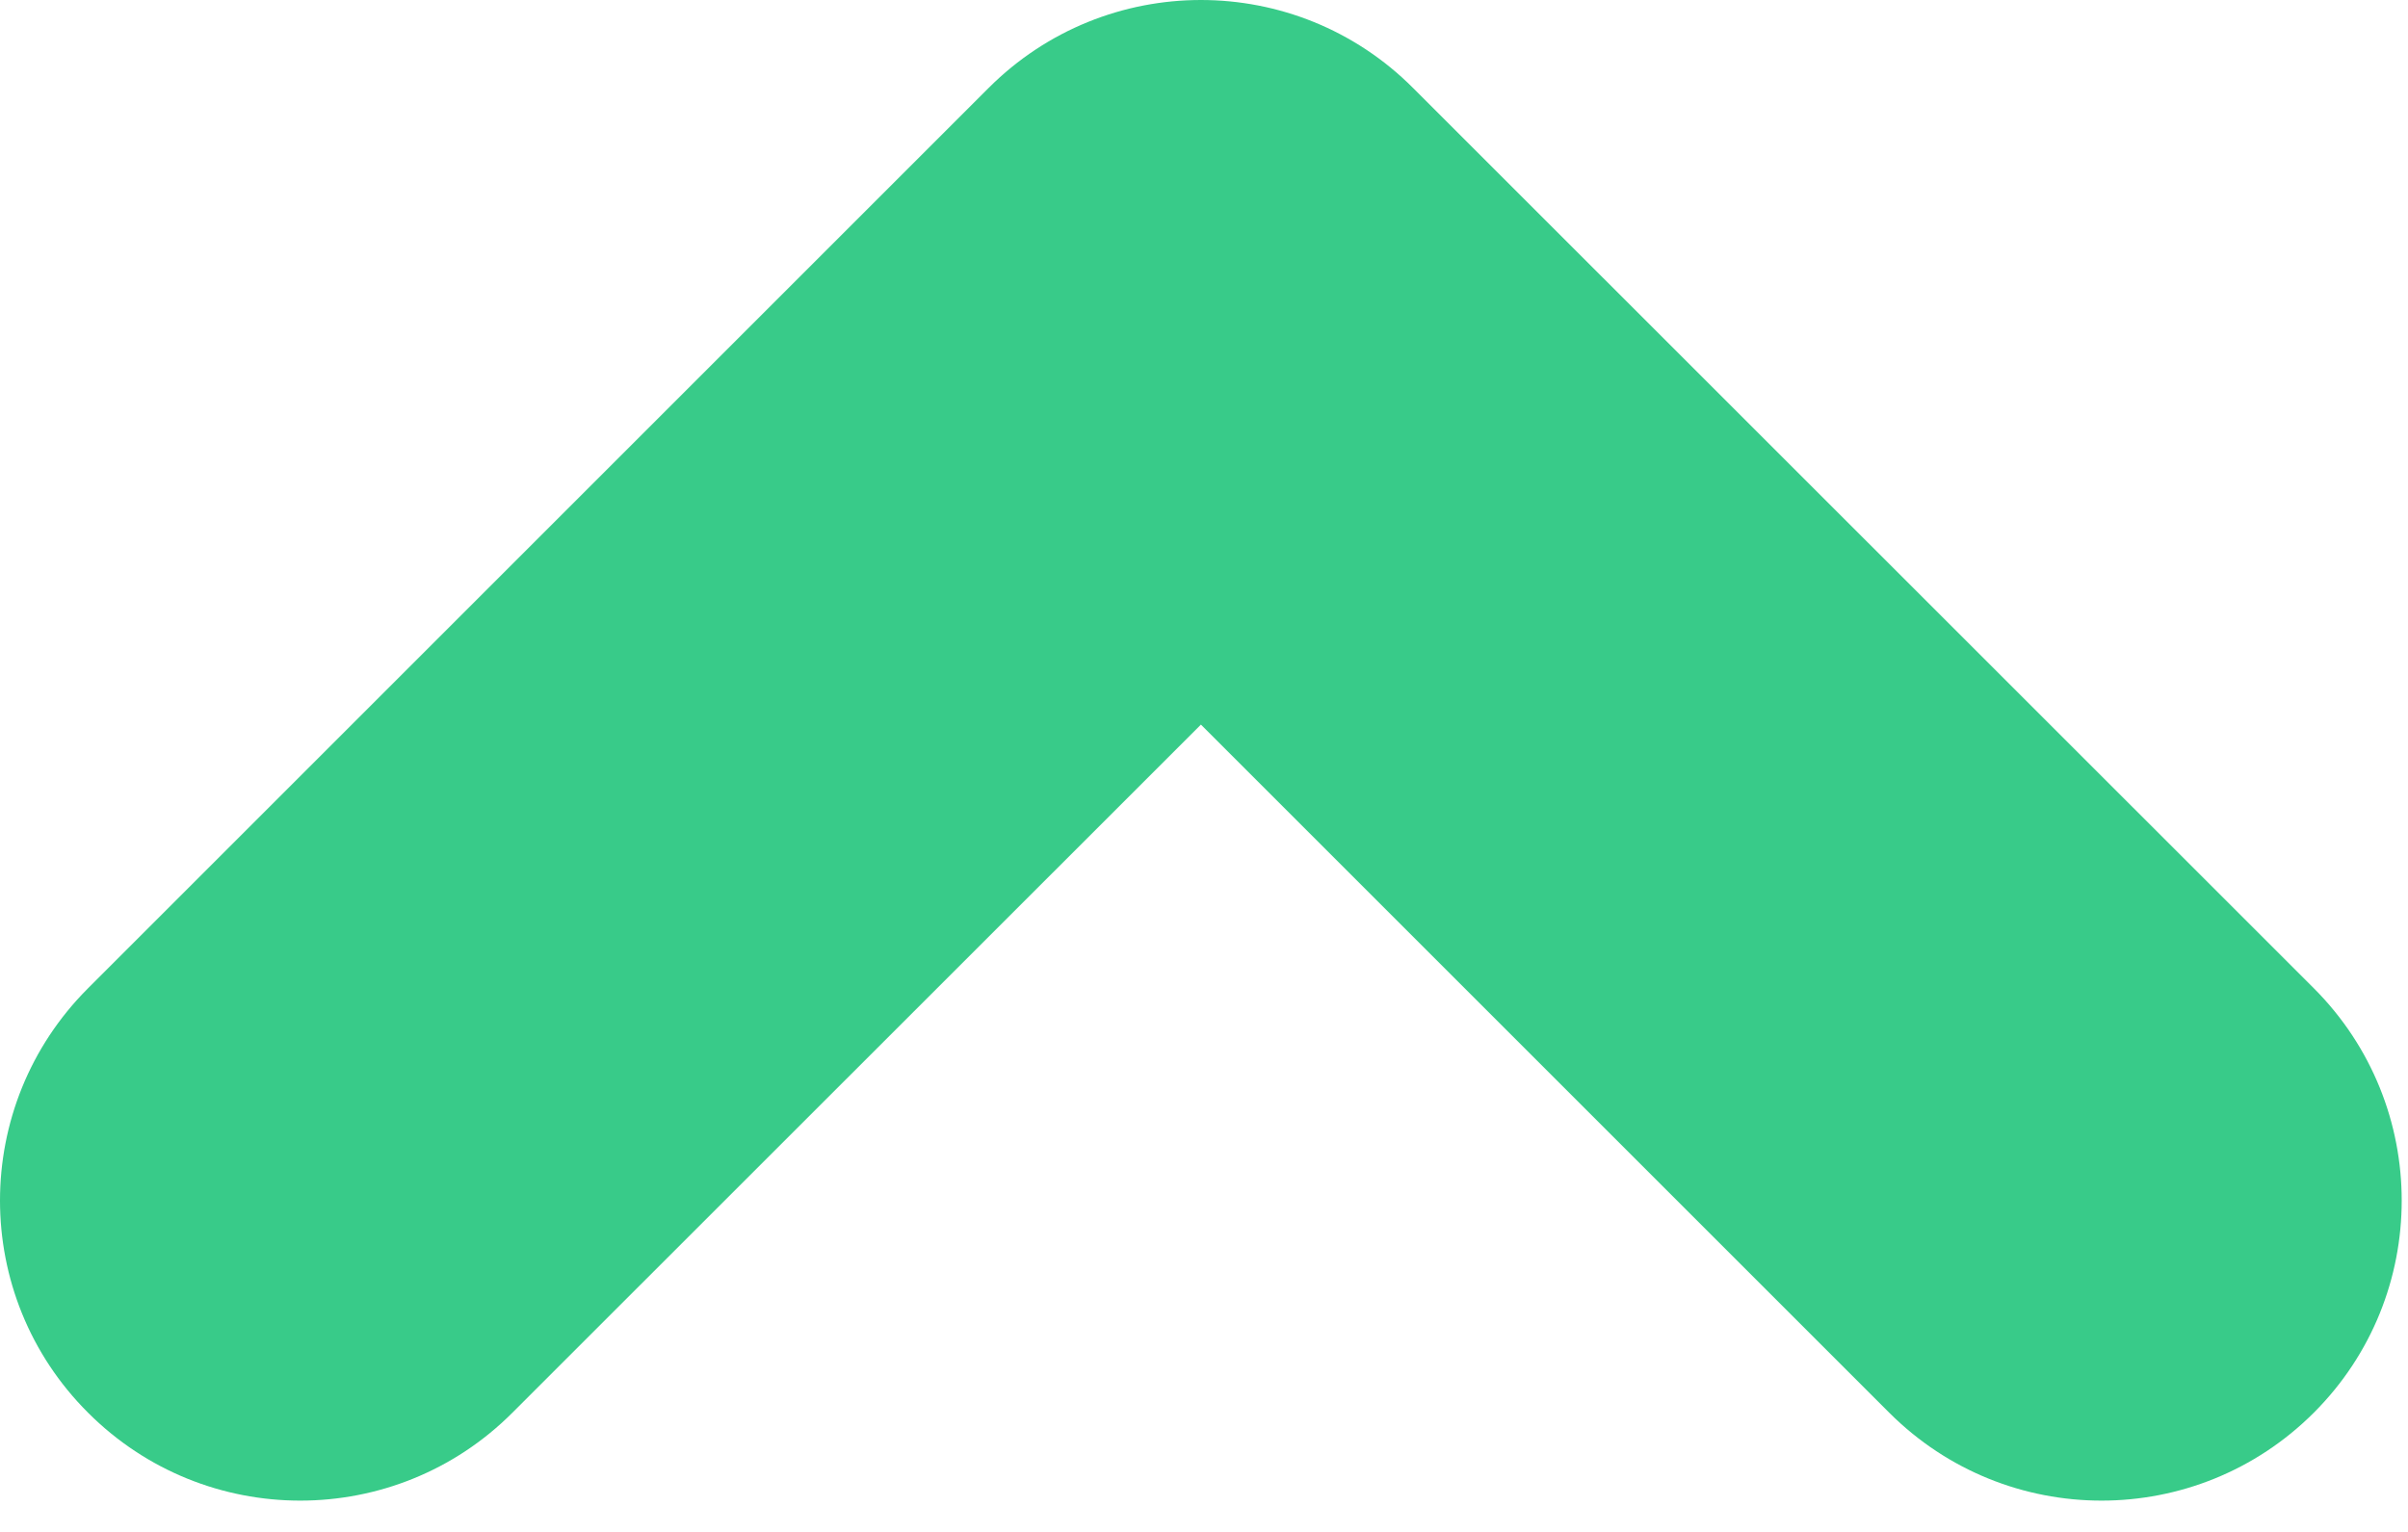 <svg width="11" height="7" viewBox="0 0 11 7" fill="none" xmlns="http://www.w3.org/2000/svg">
<path fill-rule="evenodd" clip-rule="evenodd" d="M4.516 0.402C5.052 -0.134 5.92 -0.134 6.455 0.402L10.57 4.516C11.105 5.052 11.105 5.92 10.57 6.455C10.034 6.991 9.166 6.991 8.63 6.455L5.486 3.311L2.341 6.455C1.806 6.991 0.937 6.991 0.402 6.455C-0.134 5.92 -0.134 5.052 0.402 4.516L4.516 0.402Z" fill="#38CB89"/>
</svg>
